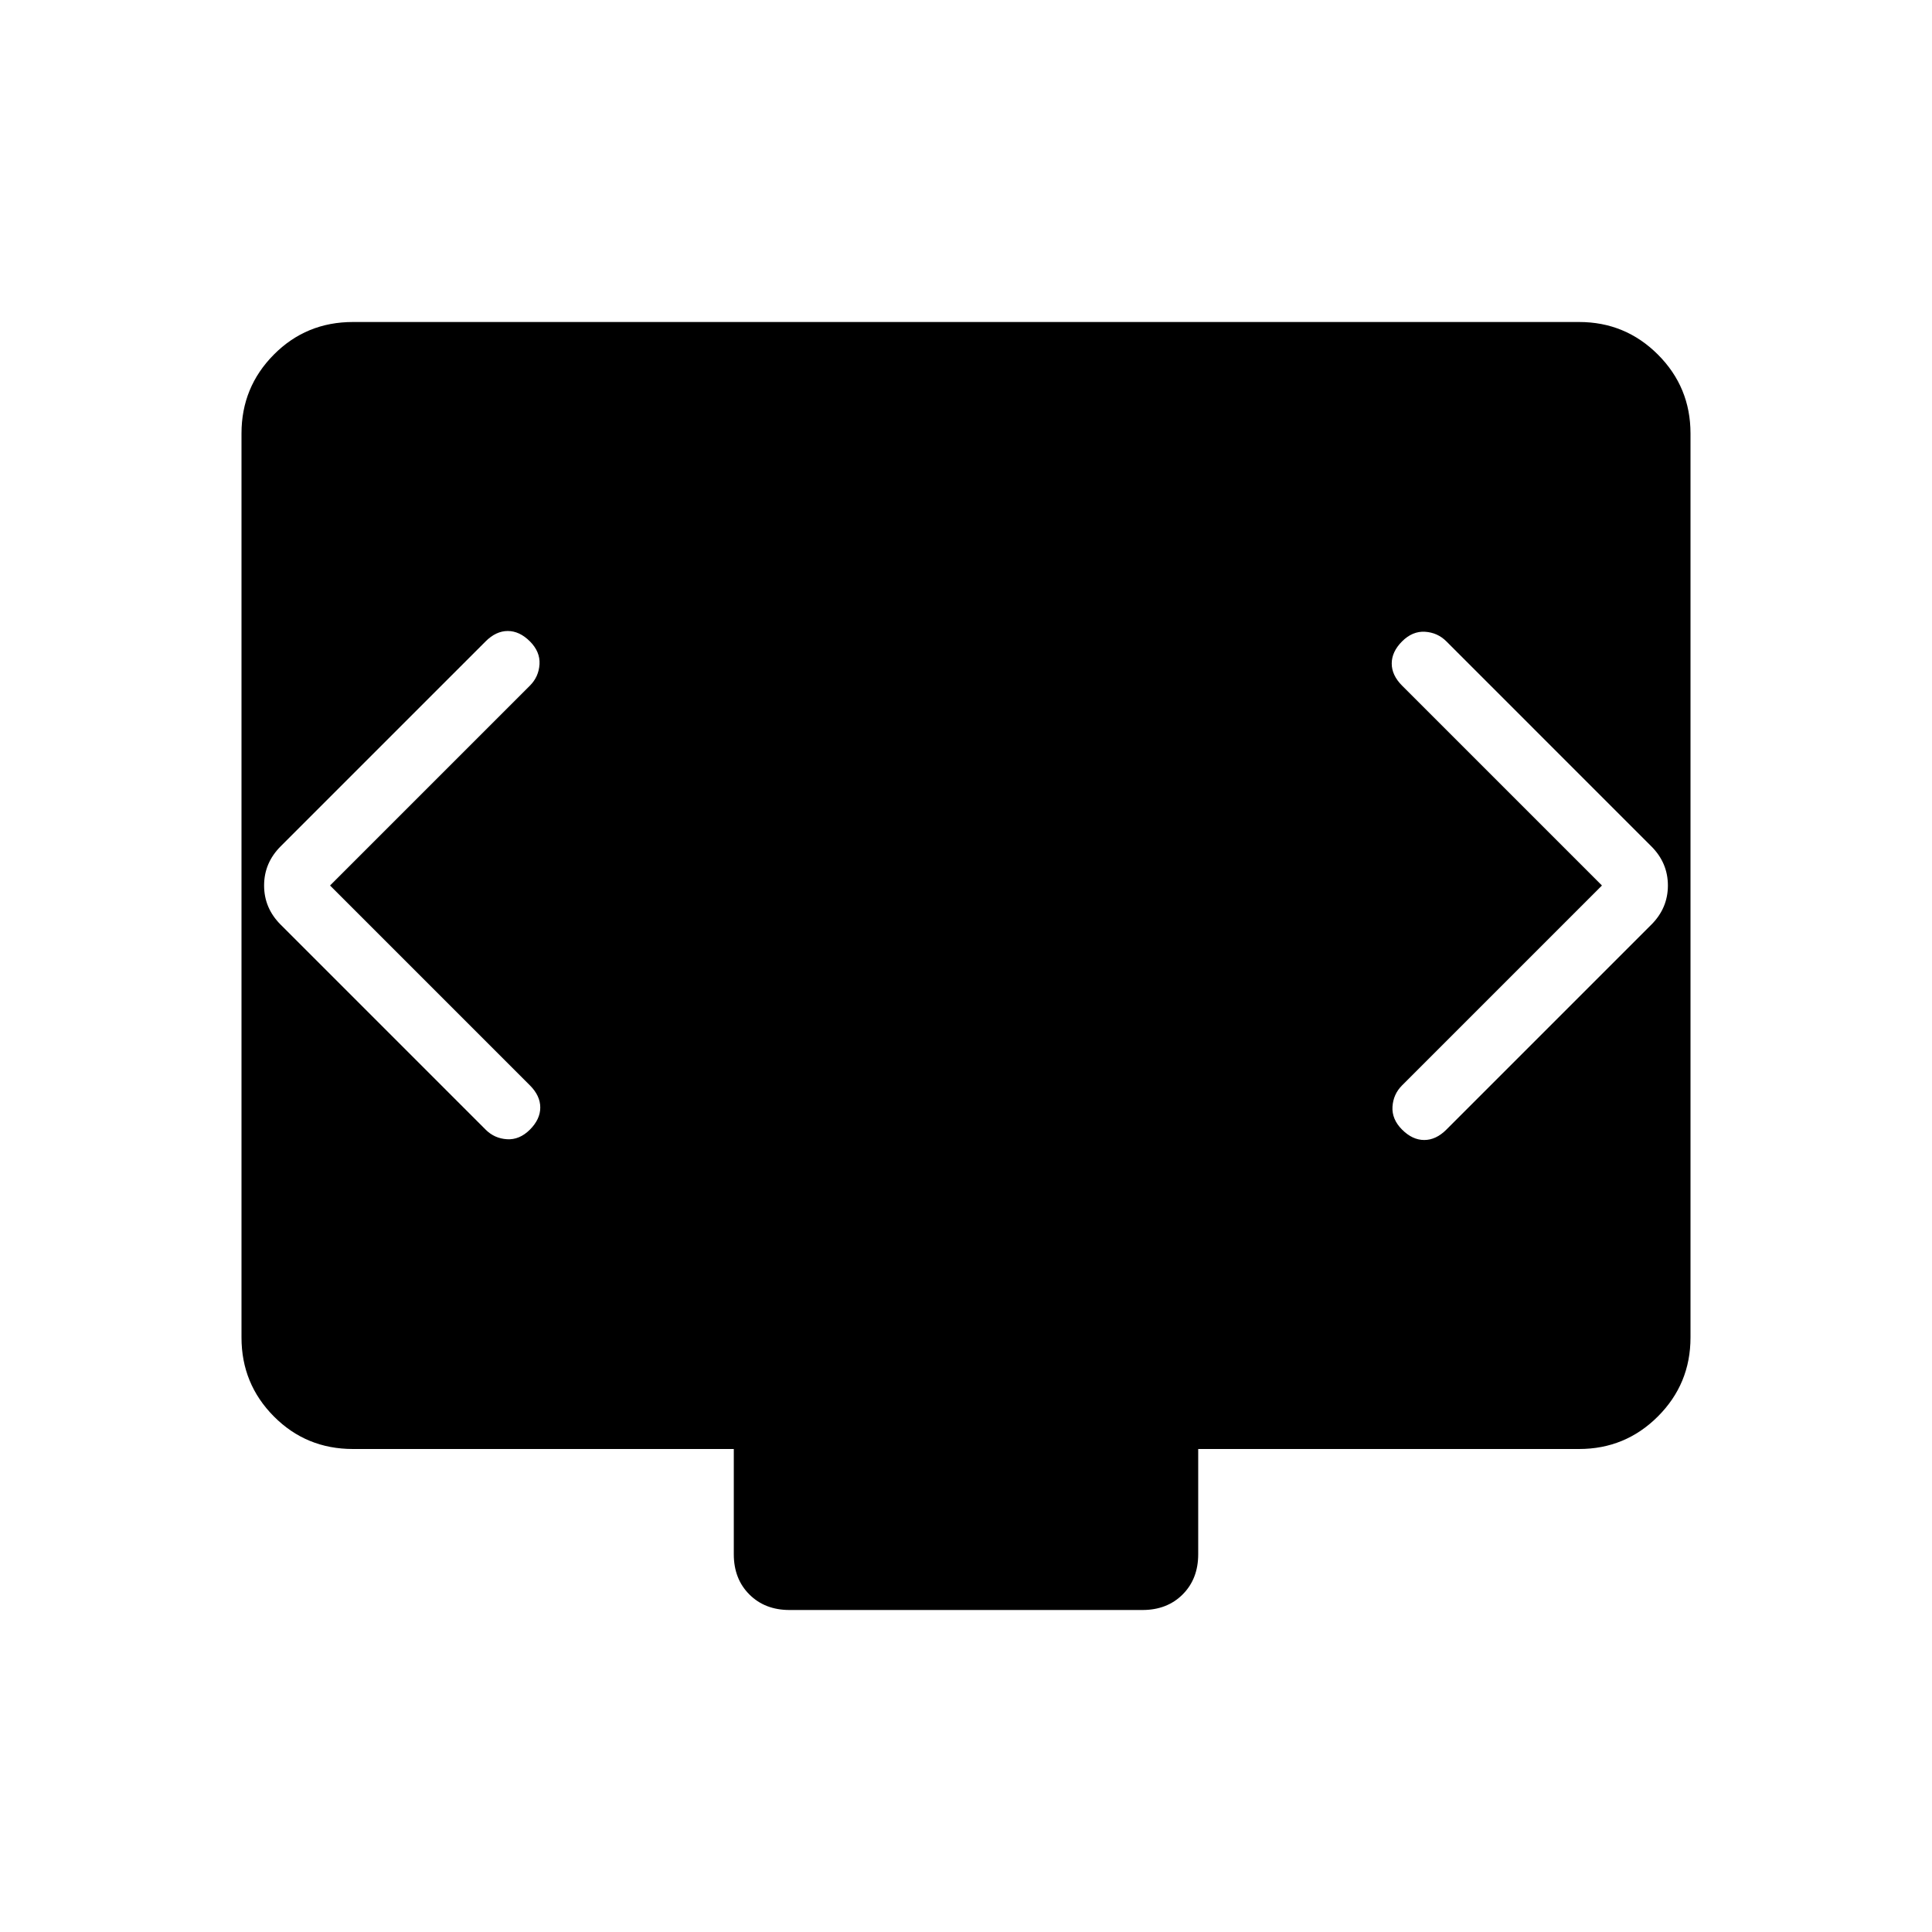 <svg xmlns="http://www.w3.org/2000/svg" width="48" height="48" viewBox="0 -960 960 960"><path d="m164-520 99.31-99.31q4.38-4.38 4.77-10.61.38-6.23-4.77-11.39-5.16-5.15-11-5.15-5.85 0-11 5.15L139.46-539.46q-8.23 8.23-8.23 19.46t8.23 19.46l101.85 101.85q4.38 4.38 10.61 4.77 6.23.38 11.39-4.77 5.15-5.16 5.15-11 0-5.85-5.15-11L164-520Zm632 0-99.31 99.31q-4.38 4.38-4.77 10.61-.38 6.23 4.77 11.39 5.16 5.15 11 5.15 5.85 0 11-5.15l101.85-101.85q8.23-8.23 8.23-19.46t-8.23-19.46L718.69-641.31q-4.38-4.38-10.61-4.77-6.23-.38-11.39 4.77-5.15 5.16-5.15 11 0 5.85 5.15 11L796-520ZM392.31-160q-12.23 0-19.96-7.73t-7.73-19.96V-240H175.38q-23.23 0-39.3-16.19Q120-272.38 120-295.38v-449.24q0-23 16.08-39.19Q152.15-800 175.38-800h609.24q23 0 39.19 16.19Q840-767.62 840-744.62v449.24q0 23-16.19 39.19Q807.62-240 784.62-240H595.38v52.31q0 12.23-7.73 19.96T567.69-160H392.31Z"/></svg>